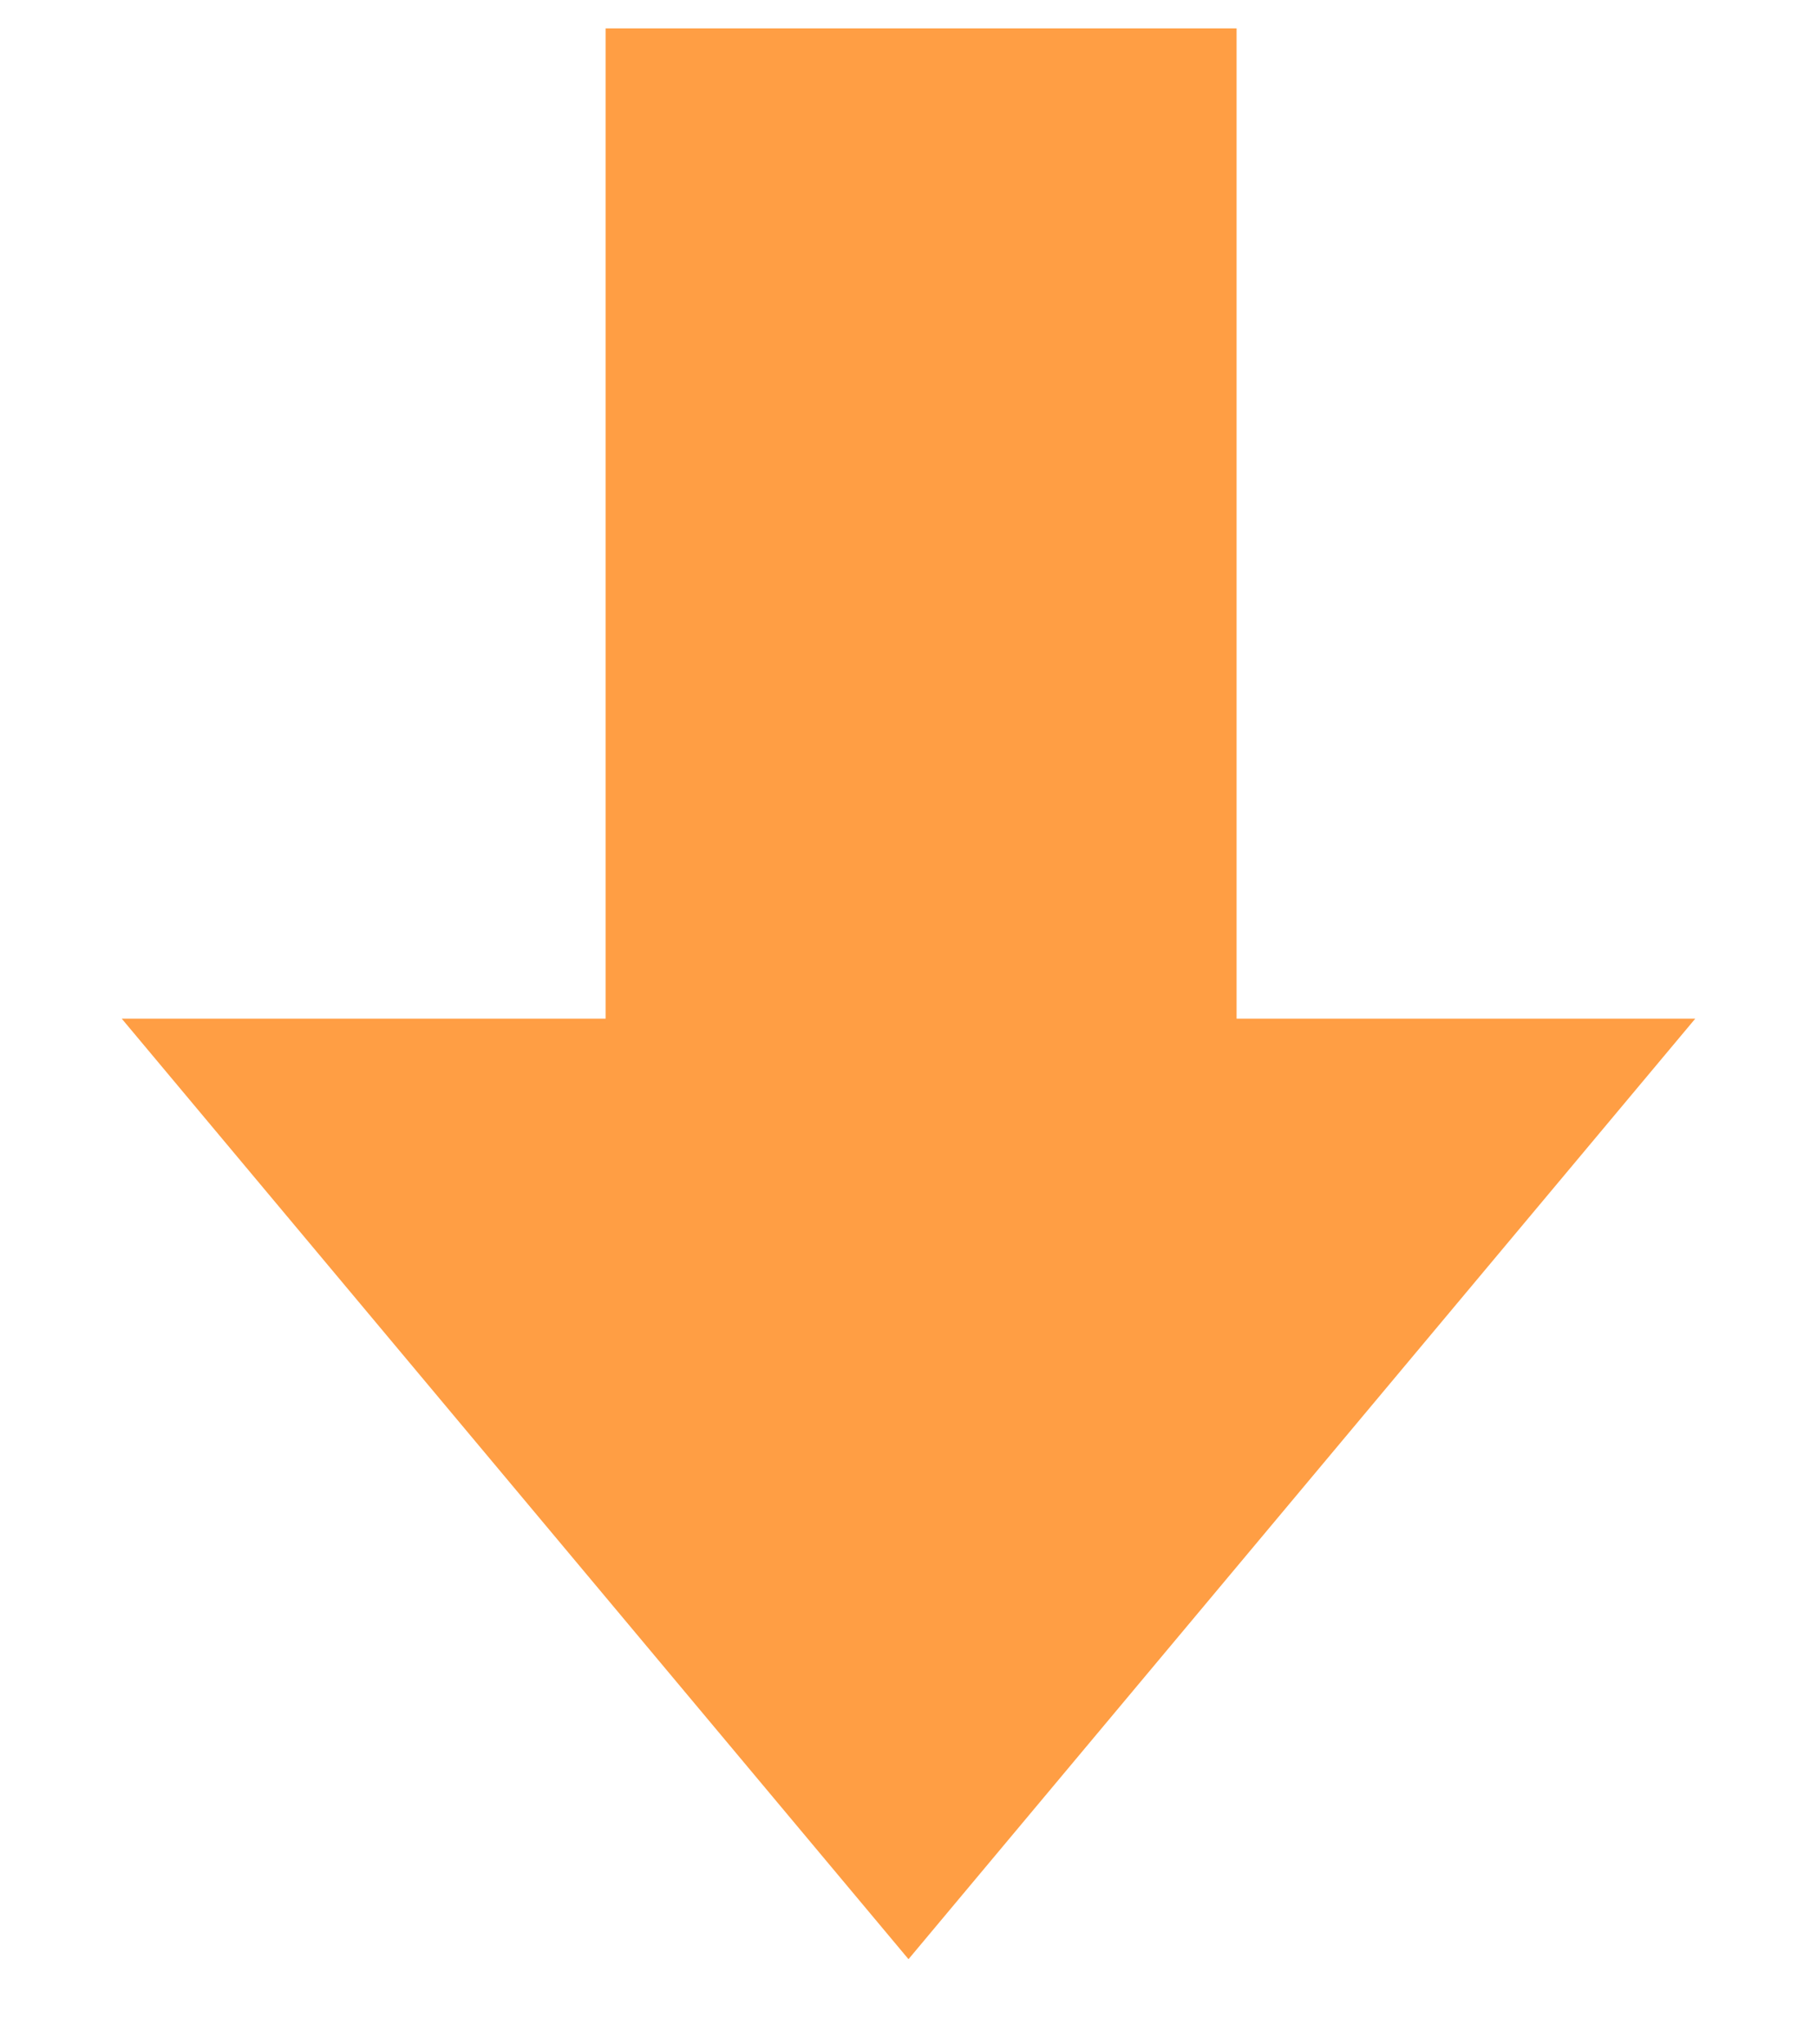 <svg width="16" height="18" viewBox="0 0 16 18" fill="none" xmlns="http://www.w3.org/2000/svg">
<rect x="10.889" y="12.693" width="5.556" height="12.443" transform="rotate(180 10.889 12.693)" fill="#FF9E44"/>
<path d="M8 17.25L1.072 8.969L14.928 8.969L8 17.25Z" fill="#FF9E44"/>
</svg>
